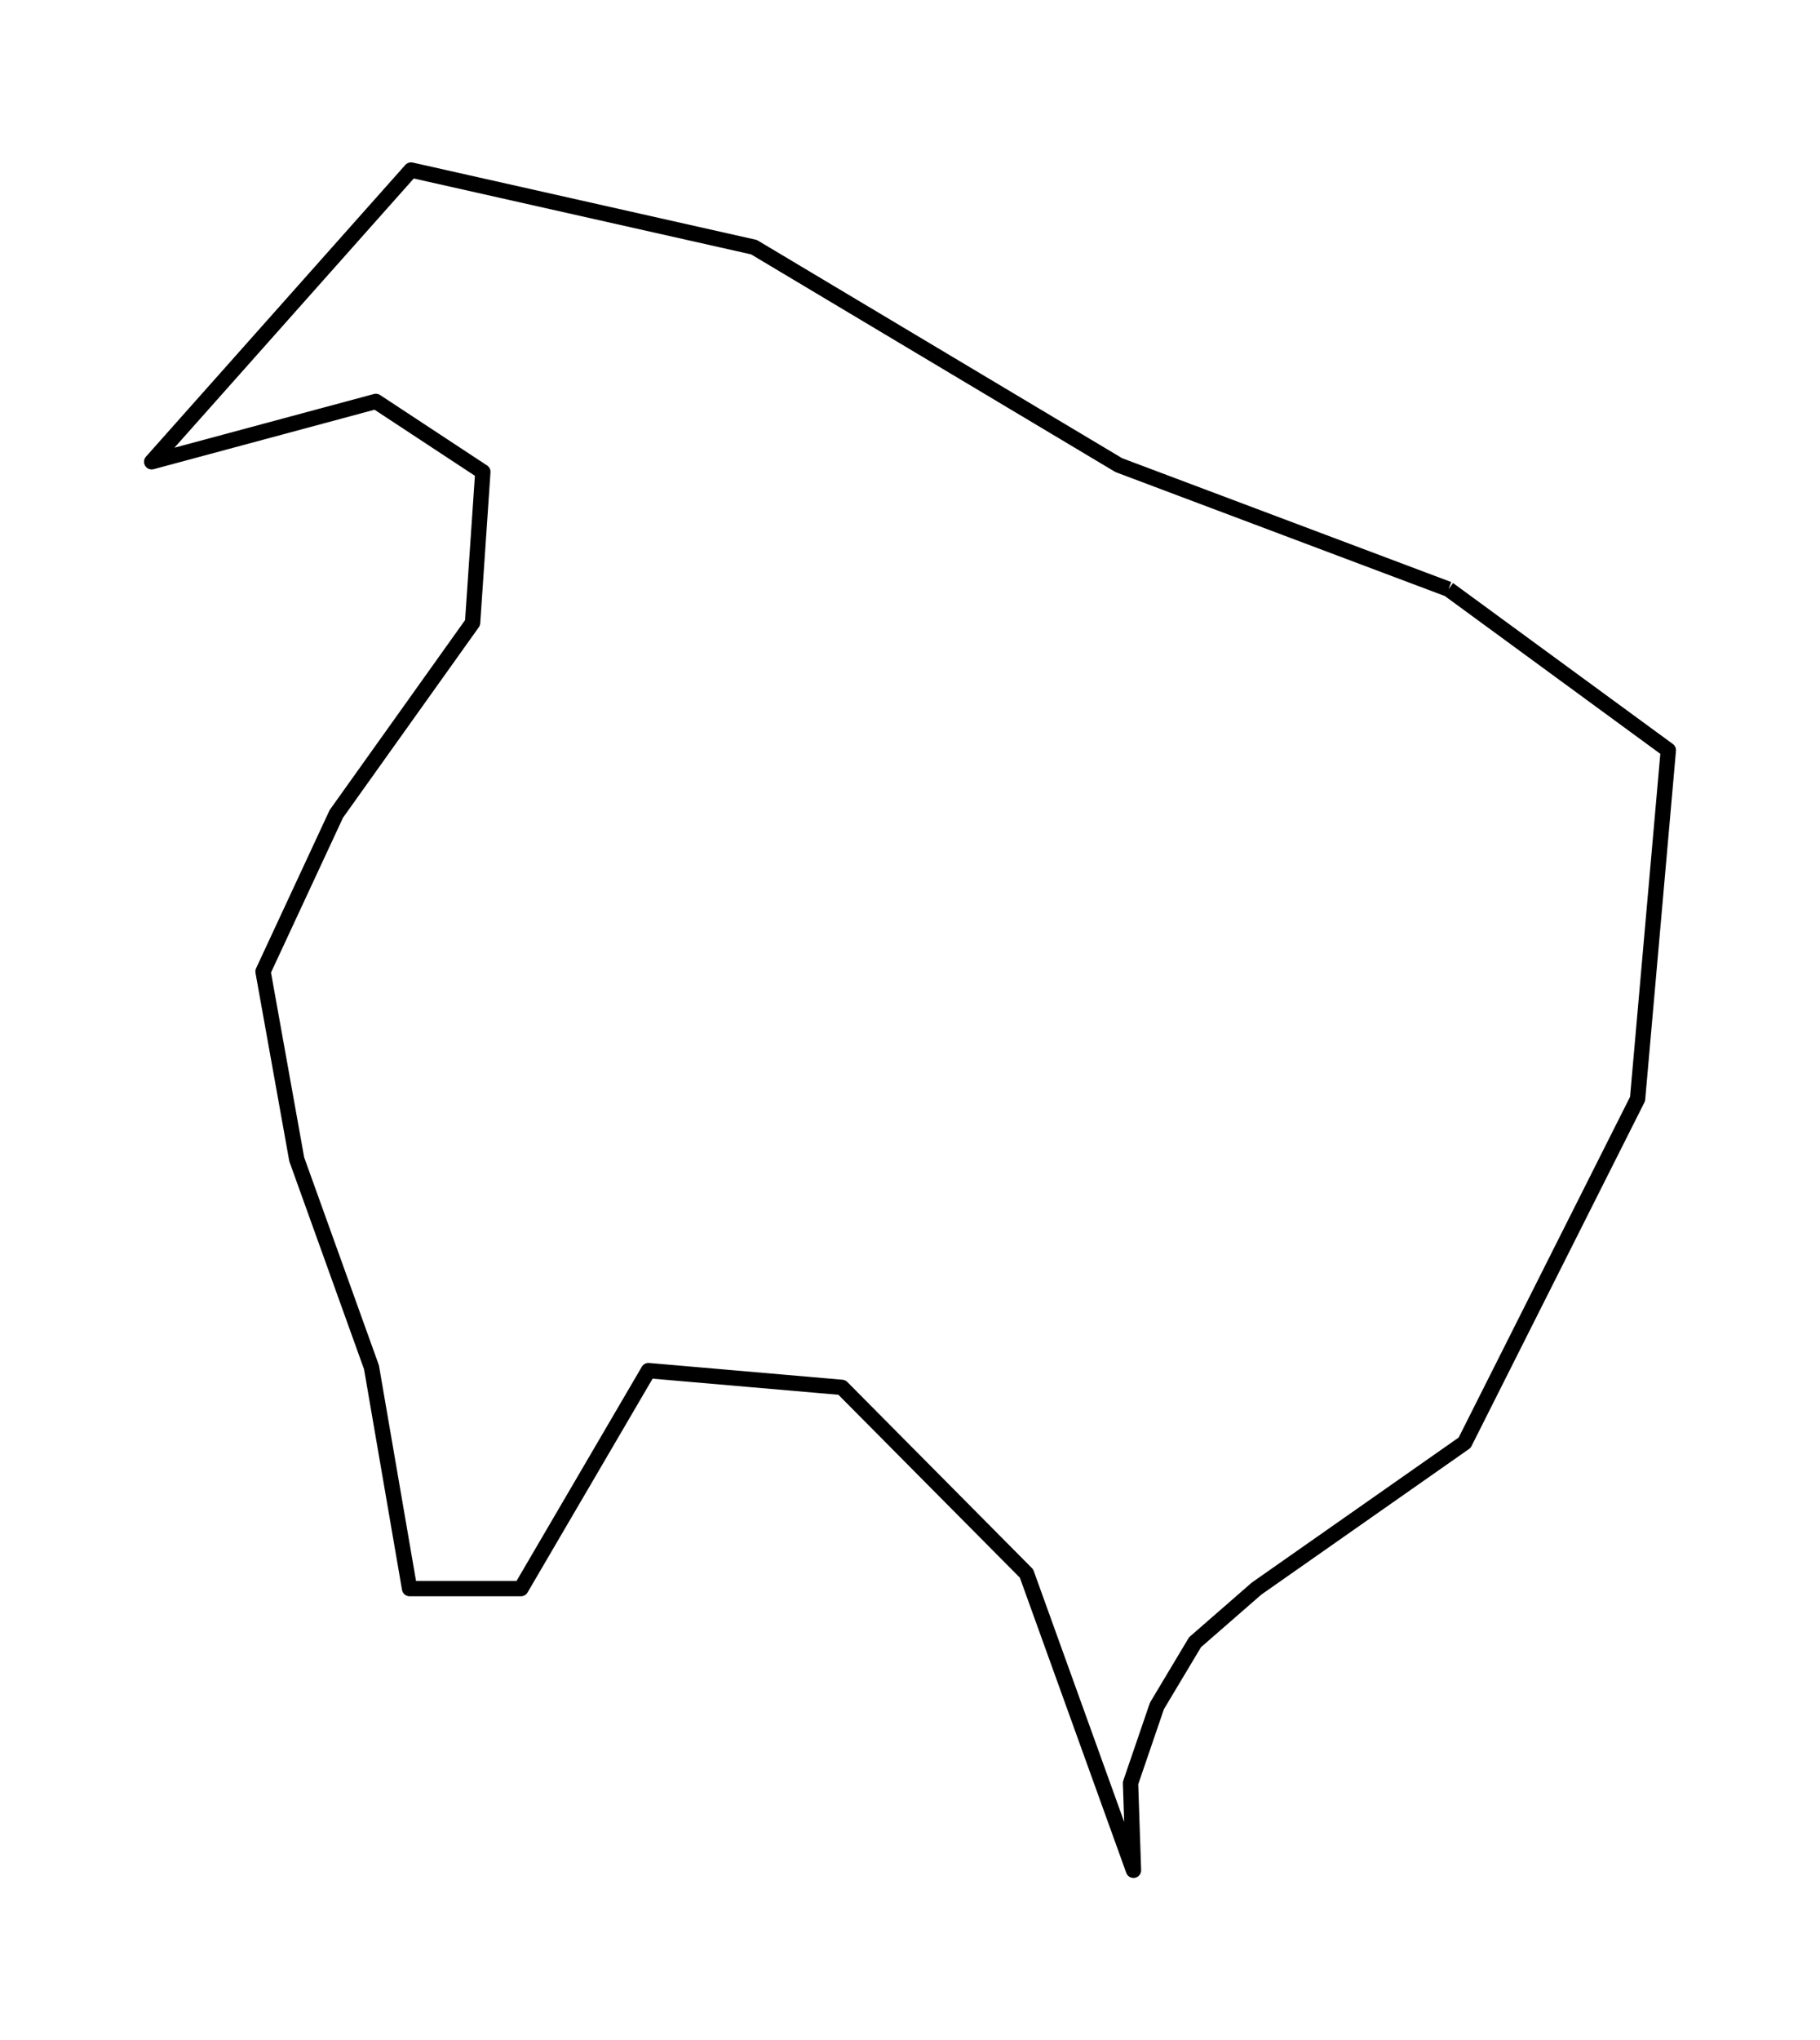 <?xml version="1.0" encoding="utf-8" standalone="no"?>
<!DOCTYPE svg PUBLIC "-//W3C//DTD SVG 1.1//EN"
  "http://www.w3.org/Graphics/SVG/1.1/DTD/svg11.dtd">
<svg xmlns:xlink="http://www.w3.org/1999/xlink" width="237.478pt" height="266.112pt" viewBox="0 0 237.478 266.112" xmlns="http://www.w3.org/2000/svg" version="1.1">
 <defs>
  <style type="text/css">*{stroke-linejoin: round; stroke-linecap: butt}</style>
 </defs>
 <g id="figure_1">
  <g id="patch_1">
   <path d="M 0 266.112 
L 237.478 266.112 
L 237.478 0 
L 0 0 
L 0 266.112 
z
" style="fill: none"/>
  </g>
  <g id="axes_1">
   <g id="PatchCollection_1">
    <path d="M 189.007 76.851 
L 217.688 97.846 
L 213.673 143.335 
L 191.11 188.168 
L 163.959 207.195 
L 155.929 214.193 
L 150.957 222.504 
L 147.515 232.564 
L 147.898 243.936 
L 133.94 205.226 
L 109.848 180.951 
L 84.609 178.764 
L 67.974 207.195 
L 53.442 207.195 
L 48.471 178.327 
L 38.719 151.208 
L 34.321 126.714 
L 43.882 106.156 
L 61.664 81.225 
L 63.002 61.542 
L 49.044 52.356 
L 19.79 60.229 
L 53.633 22.176 
L 98.376 32.236 
L 145.986 60.667 
L 189.007 76.851 
" clip-path="url(#p75a111dd08)" style="fill: none; stroke: #000000; stroke-width: 2"/>
   </g>
  </g>
 </g>
 <defs>
  <clipPath id="p75a111dd08">
   <rect x="0" y="-0" width="237.478" height="266.112"/>
  </clipPath>
 </defs>
</svg>
